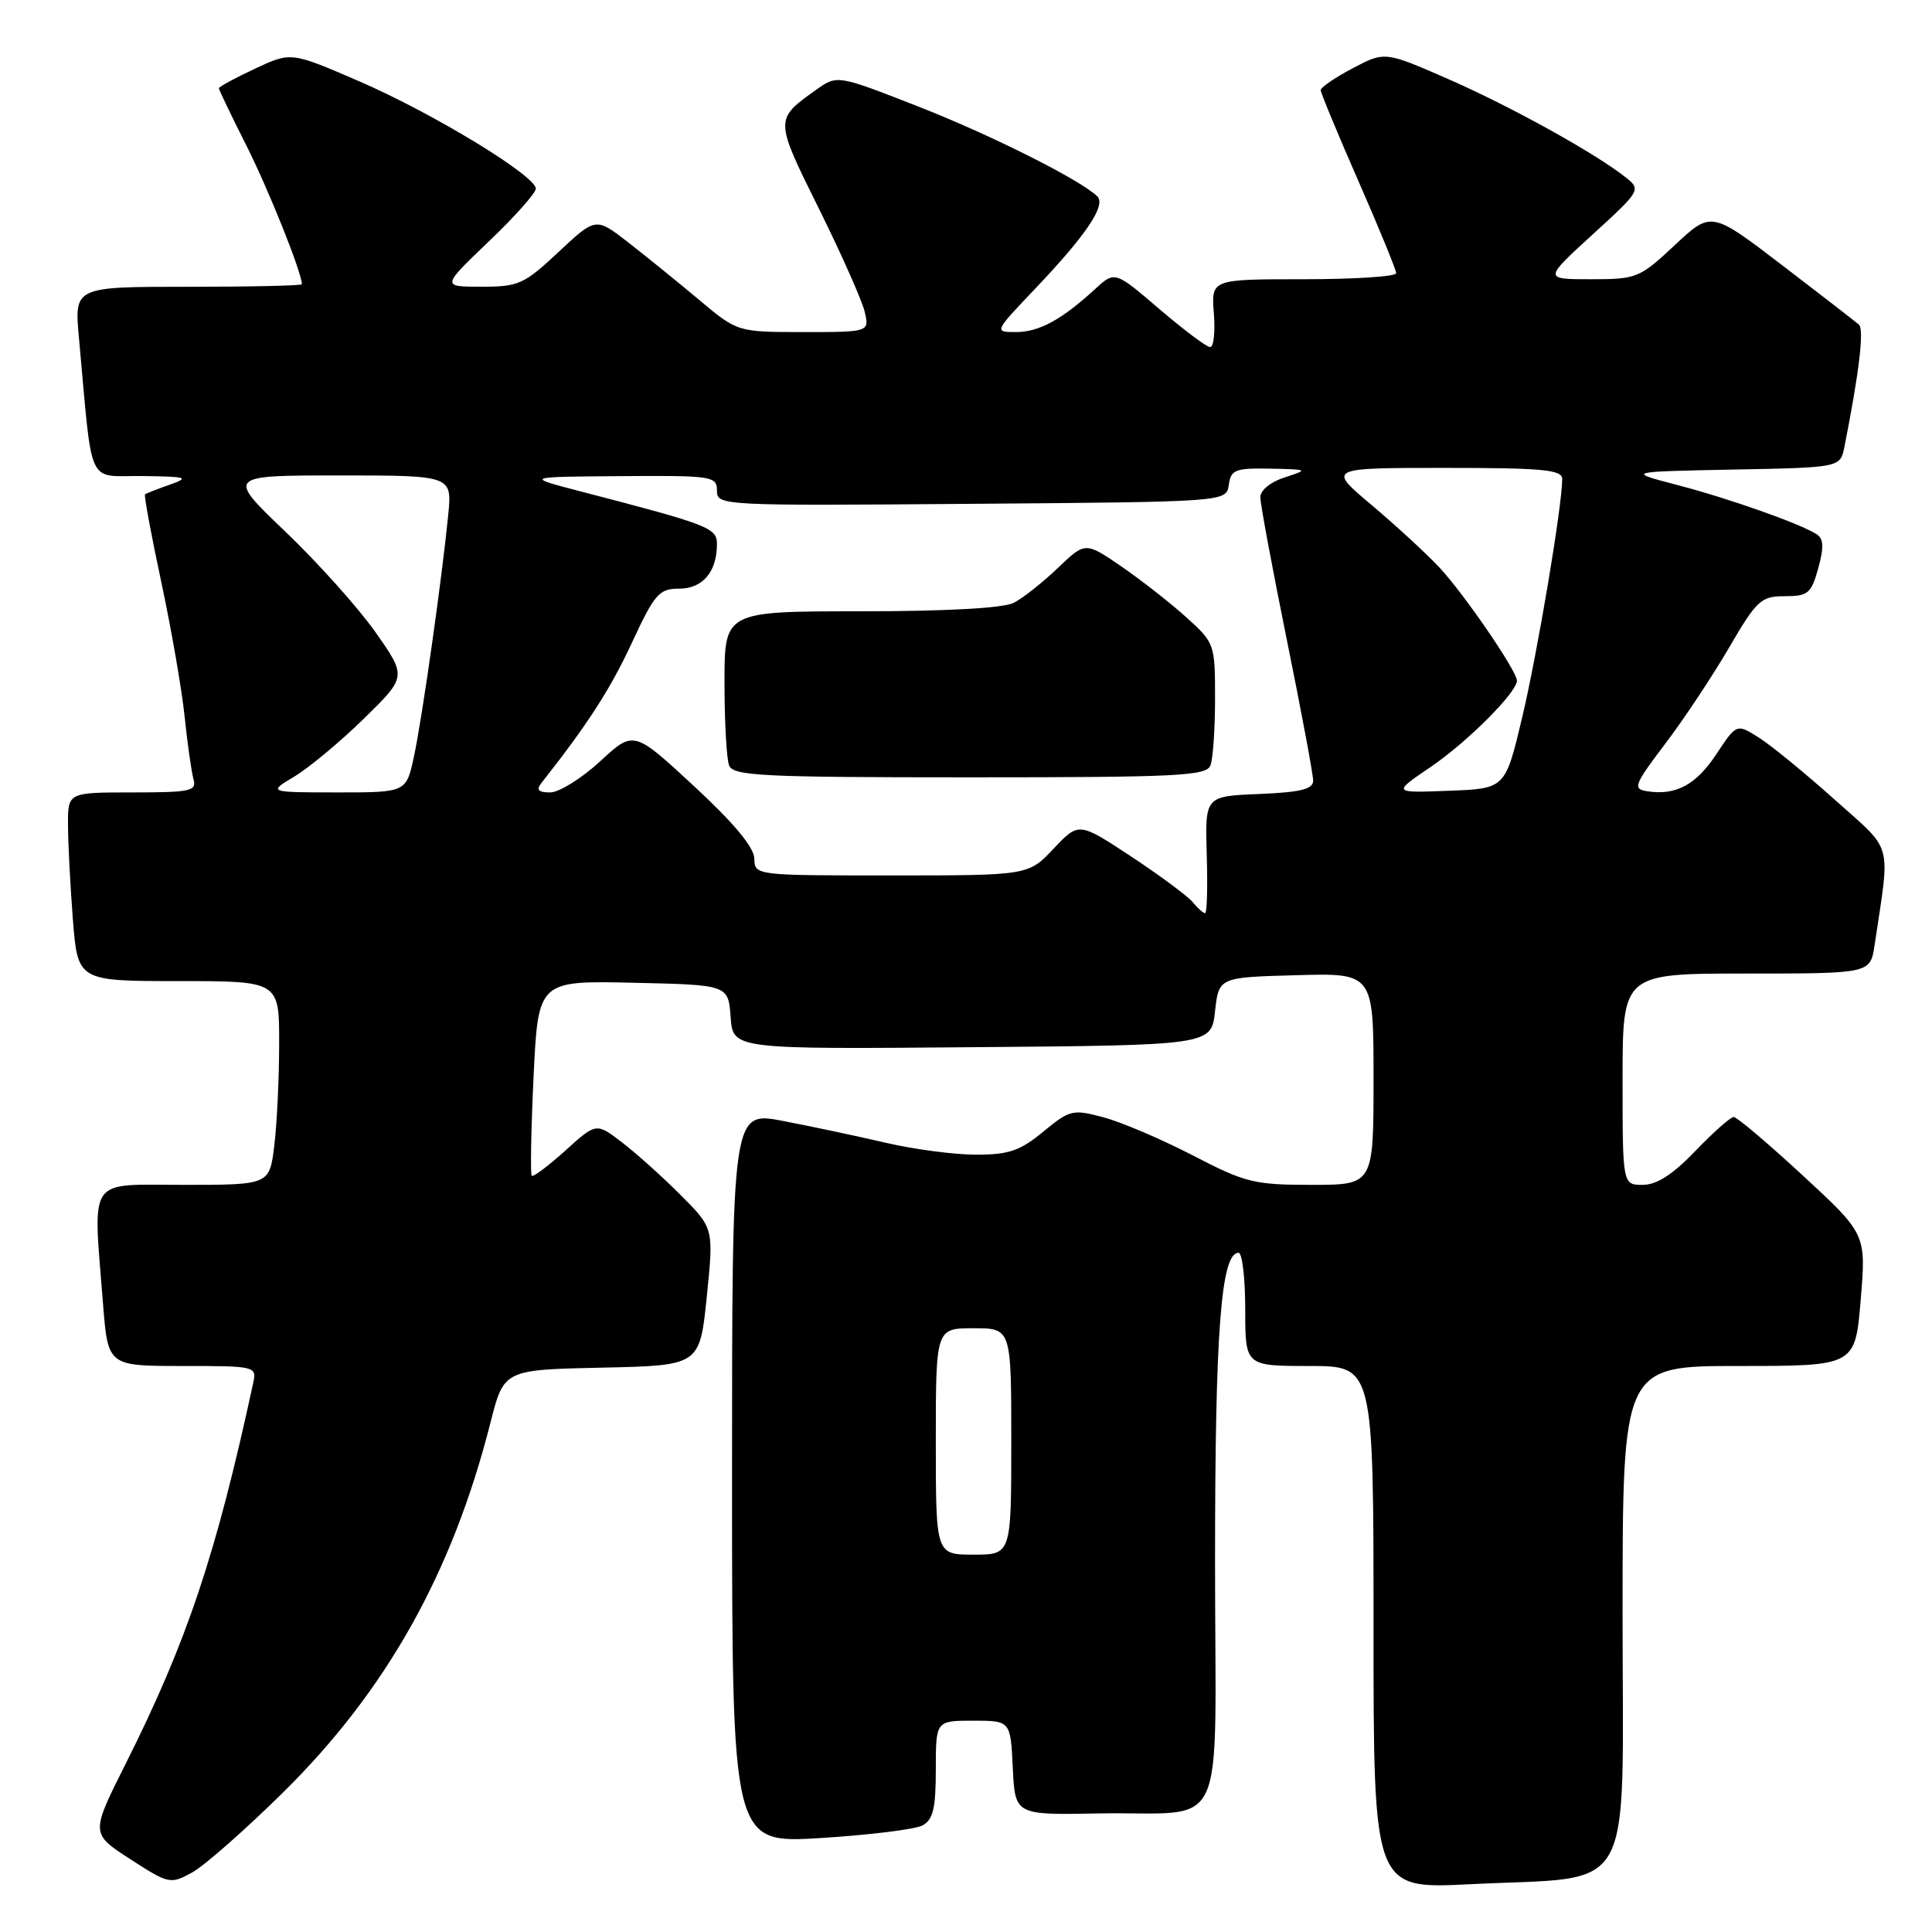 <?xml version="1.0" encoding="UTF-8" standalone="no"?>
<!DOCTYPE svg PUBLIC "-//W3C//DTD SVG 1.1//EN" "http://www.w3.org/Graphics/SVG/1.1/DTD/svg11.dtd" >
<svg xmlns="http://www.w3.org/2000/svg" xmlns:xlink="http://www.w3.org/1999/xlink" version="1.1" viewBox="0 0 256 256">
 <g >
 <path fill="currentColor"
d=" M 37.52 237.50 C 51.20 224.00 59.94 208.42 64.99 188.50 C 66.77 181.50 66.77 181.50 79.75 181.22 C 92.72 180.94 92.72 180.94 93.65 171.84 C 94.58 162.74 94.58 162.74 90.17 158.33 C 87.75 155.90 84.24 152.76 82.38 151.34 C 79.00 148.76 79.00 148.76 74.91 152.46 C 72.66 154.49 70.66 155.99 70.46 155.80 C 70.26 155.60 70.37 149.70 70.70 142.69 C 71.31 129.94 71.31 129.94 83.90 130.22 C 96.50 130.50 96.50 130.50 96.81 134.76 C 97.12 139.03 97.12 139.03 128.81 138.76 C 160.50 138.50 160.50 138.50 161.00 134.00 C 161.50 129.50 161.50 129.50 171.75 129.22 C 182.00 128.93 182.00 128.93 182.00 142.97 C 182.00 157.00 182.00 157.00 173.79 157.00 C 166.19 157.00 165.01 156.71 158.04 153.09 C 153.89 150.95 148.57 148.67 146.22 148.05 C 142.14 146.96 141.76 147.05 138.24 149.95 C 135.17 152.49 133.67 153.00 129.33 153.00 C 126.47 153.00 121.06 152.29 117.31 151.41 C 113.57 150.54 107.46 149.24 103.75 148.53 C 97.00 147.23 97.00 147.23 97.00 195.75 C 97.00 244.27 97.00 244.27 108.73 243.55 C 115.18 243.15 121.25 242.40 122.23 241.88 C 123.64 241.12 124.00 239.63 124.00 234.46 C 124.00 228.00 124.00 228.00 128.95 228.00 C 133.90 228.00 133.90 228.00 134.20 234.25 C 134.50 240.50 134.50 240.50 145.50 240.29 C 162.99 239.97 161.00 244.24 161.00 206.92 C 161.00 176.30 161.79 166.00 164.12 166.00 C 164.60 166.00 165.00 169.38 165.00 173.50 C 165.00 181.00 165.00 181.00 173.50 181.00 C 182.00 181.00 182.00 181.00 182.00 215.65 C 182.00 250.31 182.00 250.31 194.75 249.67 C 217.02 248.56 215.00 252.12 215.00 213.95 C 215.00 181.00 215.00 181.00 230.41 181.00 C 245.82 181.00 245.82 181.00 246.55 172.26 C 247.28 163.52 247.28 163.52 238.89 155.77 C 234.27 151.50 230.15 148.01 229.73 148.01 C 229.31 148.00 227.03 150.03 224.65 152.50 C 221.65 155.63 219.53 157.00 217.67 157.00 C 215.00 157.00 215.00 157.00 215.00 143.00 C 215.00 129.00 215.00 129.00 231.41 129.00 C 247.82 129.00 247.82 129.00 248.39 125.25 C 250.48 111.24 250.96 112.99 243.11 105.96 C 239.22 102.48 234.71 98.78 233.08 97.75 C 230.11 95.87 230.11 95.87 227.41 99.95 C 224.72 104.03 222.00 105.46 218.17 104.83 C 216.34 104.53 216.57 103.93 220.60 98.62 C 223.06 95.39 226.87 89.65 229.08 85.87 C 232.79 79.50 233.34 79.00 236.50 79.00 C 239.58 79.00 240.00 78.64 240.93 75.29 C 241.69 72.52 241.64 71.39 240.73 70.80 C 238.53 69.38 229.10 66.05 222.23 64.26 C 215.50 62.50 215.50 62.50 229.68 62.22 C 243.85 61.95 243.85 61.95 244.39 59.22 C 246.34 49.43 247.03 43.64 246.32 43.02 C 245.87 42.62 241.28 39.07 236.13 35.13 C 226.75 27.96 226.75 27.96 221.92 32.48 C 217.25 36.85 216.87 37.00 210.81 37.00 C 204.54 37.00 204.54 37.00 211.02 31.08 C 217.33 25.33 217.45 25.13 215.50 23.57 C 211.55 20.40 200.34 14.18 192.00 10.52 C 183.50 6.80 183.50 6.80 179.25 9.04 C 176.91 10.27 175.00 11.58 175.00 11.94 C 175.00 12.30 177.25 17.73 180.00 24.00 C 182.75 30.27 185.00 35.76 185.00 36.20 C 185.00 36.64 179.48 37.00 172.74 37.00 C 160.49 37.00 160.49 37.00 160.84 41.50 C 161.04 43.98 160.82 46.00 160.35 45.99 C 159.88 45.99 156.85 43.71 153.61 40.94 C 147.72 35.90 147.72 35.90 145.11 38.30 C 140.68 42.36 137.68 44.00 134.63 44.00 C 131.70 44.00 131.70 44.00 137.17 38.25 C 143.92 31.16 146.59 27.19 145.40 26.02 C 143.14 23.82 131.29 17.87 121.59 14.08 C 110.93 9.91 110.93 9.91 108.13 11.91 C 102.63 15.82 102.63 15.79 108.47 27.57 C 111.45 33.58 114.19 39.74 114.56 41.25 C 115.22 44.00 115.22 44.00 106.47 44.00 C 97.72 44.00 97.72 44.00 92.61 39.71 C 89.80 37.35 85.57 33.93 83.22 32.10 C 78.94 28.78 78.94 28.78 74.01 33.39 C 69.44 37.67 68.71 38.00 63.79 37.99 C 58.50 37.99 58.50 37.99 64.75 32.01 C 68.19 28.73 71.00 25.57 71.00 25.00 C 71.00 23.30 57.42 15.03 47.66 10.80 C 38.57 6.86 38.57 6.86 33.79 9.10 C 31.15 10.33 29.00 11.50 29.00 11.70 C 29.00 11.89 30.64 15.30 32.64 19.27 C 35.60 25.15 40.00 36.14 40.00 37.66 C 40.00 37.85 33.21 38.00 24.92 38.00 C 9.84 38.00 9.84 38.00 10.46 44.75 C 12.31 64.97 11.40 62.99 18.85 63.08 C 24.80 63.15 25.18 63.27 22.50 64.22 C 20.85 64.80 19.37 65.38 19.22 65.50 C 19.06 65.63 20.03 70.85 21.37 77.12 C 22.71 83.38 24.10 91.42 24.47 95.00 C 24.84 98.58 25.37 102.29 25.64 103.25 C 26.08 104.82 25.25 105.00 17.57 105.00 C 9.00 105.00 9.00 105.00 9.01 109.25 C 9.01 111.59 9.30 117.21 9.65 121.75 C 10.30 130.00 10.30 130.00 23.65 130.00 C 37.00 130.00 37.00 130.00 36.99 138.25 C 36.99 142.79 36.70 148.86 36.35 151.75 C 35.72 157.00 35.72 157.00 24.36 157.00 C 11.41 157.00 12.32 155.65 13.65 172.75 C 14.30 181.00 14.30 181.00 24.17 181.00 C 33.88 181.00 34.03 181.04 33.55 183.25 C 28.62 206.06 24.78 217.52 16.64 233.73 C 12.01 242.95 12.01 242.95 17.25 246.34 C 22.36 249.65 22.58 249.69 25.45 248.12 C 27.07 247.23 32.50 242.45 37.52 237.50 Z  M 124.00 191.00 C 124.00 176.00 124.00 176.00 129.00 176.00 C 134.00 176.00 134.00 176.00 134.00 191.00 C 134.00 206.00 134.00 206.00 129.00 206.00 C 124.00 206.00 124.00 206.00 124.00 191.00 Z  M 158.02 119.52 C 157.34 118.71 153.67 115.99 149.87 113.48 C 142.94 108.92 142.94 108.92 139.60 112.46 C 136.26 116.00 136.26 116.00 118.13 116.00 C 100.01 116.00 100.00 116.00 99.95 113.75 C 99.91 112.26 97.20 109.01 91.93 104.14 C 83.97 96.77 83.97 96.77 79.51 100.89 C 77.05 103.15 74.08 105.00 72.90 105.00 C 71.32 105.00 71.02 104.67 71.74 103.75 C 77.84 96.02 80.85 91.36 83.69 85.25 C 86.75 78.66 87.33 78.00 90.00 78.00 C 93.11 78.00 95.00 75.77 95.00 72.09 C 95.00 69.94 93.94 69.53 77.00 65.13 C 69.50 63.18 69.50 63.18 82.25 63.09 C 94.39 63.00 95.00 63.10 95.00 65.01 C 95.00 67.00 95.51 67.02 128.75 66.76 C 162.50 66.50 162.50 66.50 162.82 64.25 C 163.11 62.23 163.67 62.01 168.32 62.10 C 173.37 62.20 173.42 62.23 170.25 63.25 C 168.36 63.85 167.00 64.96 167.00 65.89 C 167.00 66.78 168.58 75.25 170.50 84.73 C 172.43 94.21 174.00 102.62 174.00 103.44 C 174.00 104.57 172.35 104.98 166.84 105.21 C 159.67 105.50 159.67 105.50 159.90 113.25 C 160.03 117.51 159.93 121.00 159.69 121.00 C 159.44 121.00 158.69 120.33 158.02 119.52 Z  M 160.39 101.42 C 160.73 100.55 161.00 96.55 161.00 92.53 C 161.00 85.35 160.94 85.18 157.21 81.81 C 155.13 79.93 151.26 76.90 148.62 75.08 C 143.81 71.78 143.81 71.78 140.16 75.27 C 138.15 77.19 135.52 79.27 134.32 79.88 C 132.94 80.58 125.41 81.00 114.07 81.00 C 96.00 81.00 96.00 81.00 96.00 90.42 C 96.00 95.60 96.27 100.55 96.61 101.42 C 97.14 102.81 100.89 103.00 128.50 103.00 C 156.11 103.00 159.86 102.81 160.39 101.42 Z  M 39.00 102.90 C 40.92 101.75 45.06 98.31 48.20 95.24 C 53.89 89.67 53.89 89.67 49.79 83.82 C 47.53 80.60 42.16 74.60 37.85 70.48 C 30.02 63.00 30.02 63.00 44.96 63.00 C 59.91 63.00 59.91 63.00 59.39 68.25 C 58.55 76.74 55.95 95.12 54.85 100.25 C 53.83 105.00 53.83 105.00 44.67 105.00 C 35.50 104.99 35.50 104.99 39.00 102.90 Z  M 189.55 101.64 C 194.39 98.36 201.00 91.75 201.00 90.19 C 201.00 88.90 193.95 78.62 190.67 75.13 C 188.93 73.28 184.89 69.57 181.70 66.88 C 175.90 62.00 175.90 62.00 191.45 62.00 C 204.46 62.00 207.00 62.24 207.00 63.47 C 207.00 67.02 203.72 86.56 201.68 95.13 C 199.45 104.50 199.45 104.50 191.98 104.78 C 184.50 105.07 184.50 105.07 189.55 101.64 Z "/>
</g>
</svg>